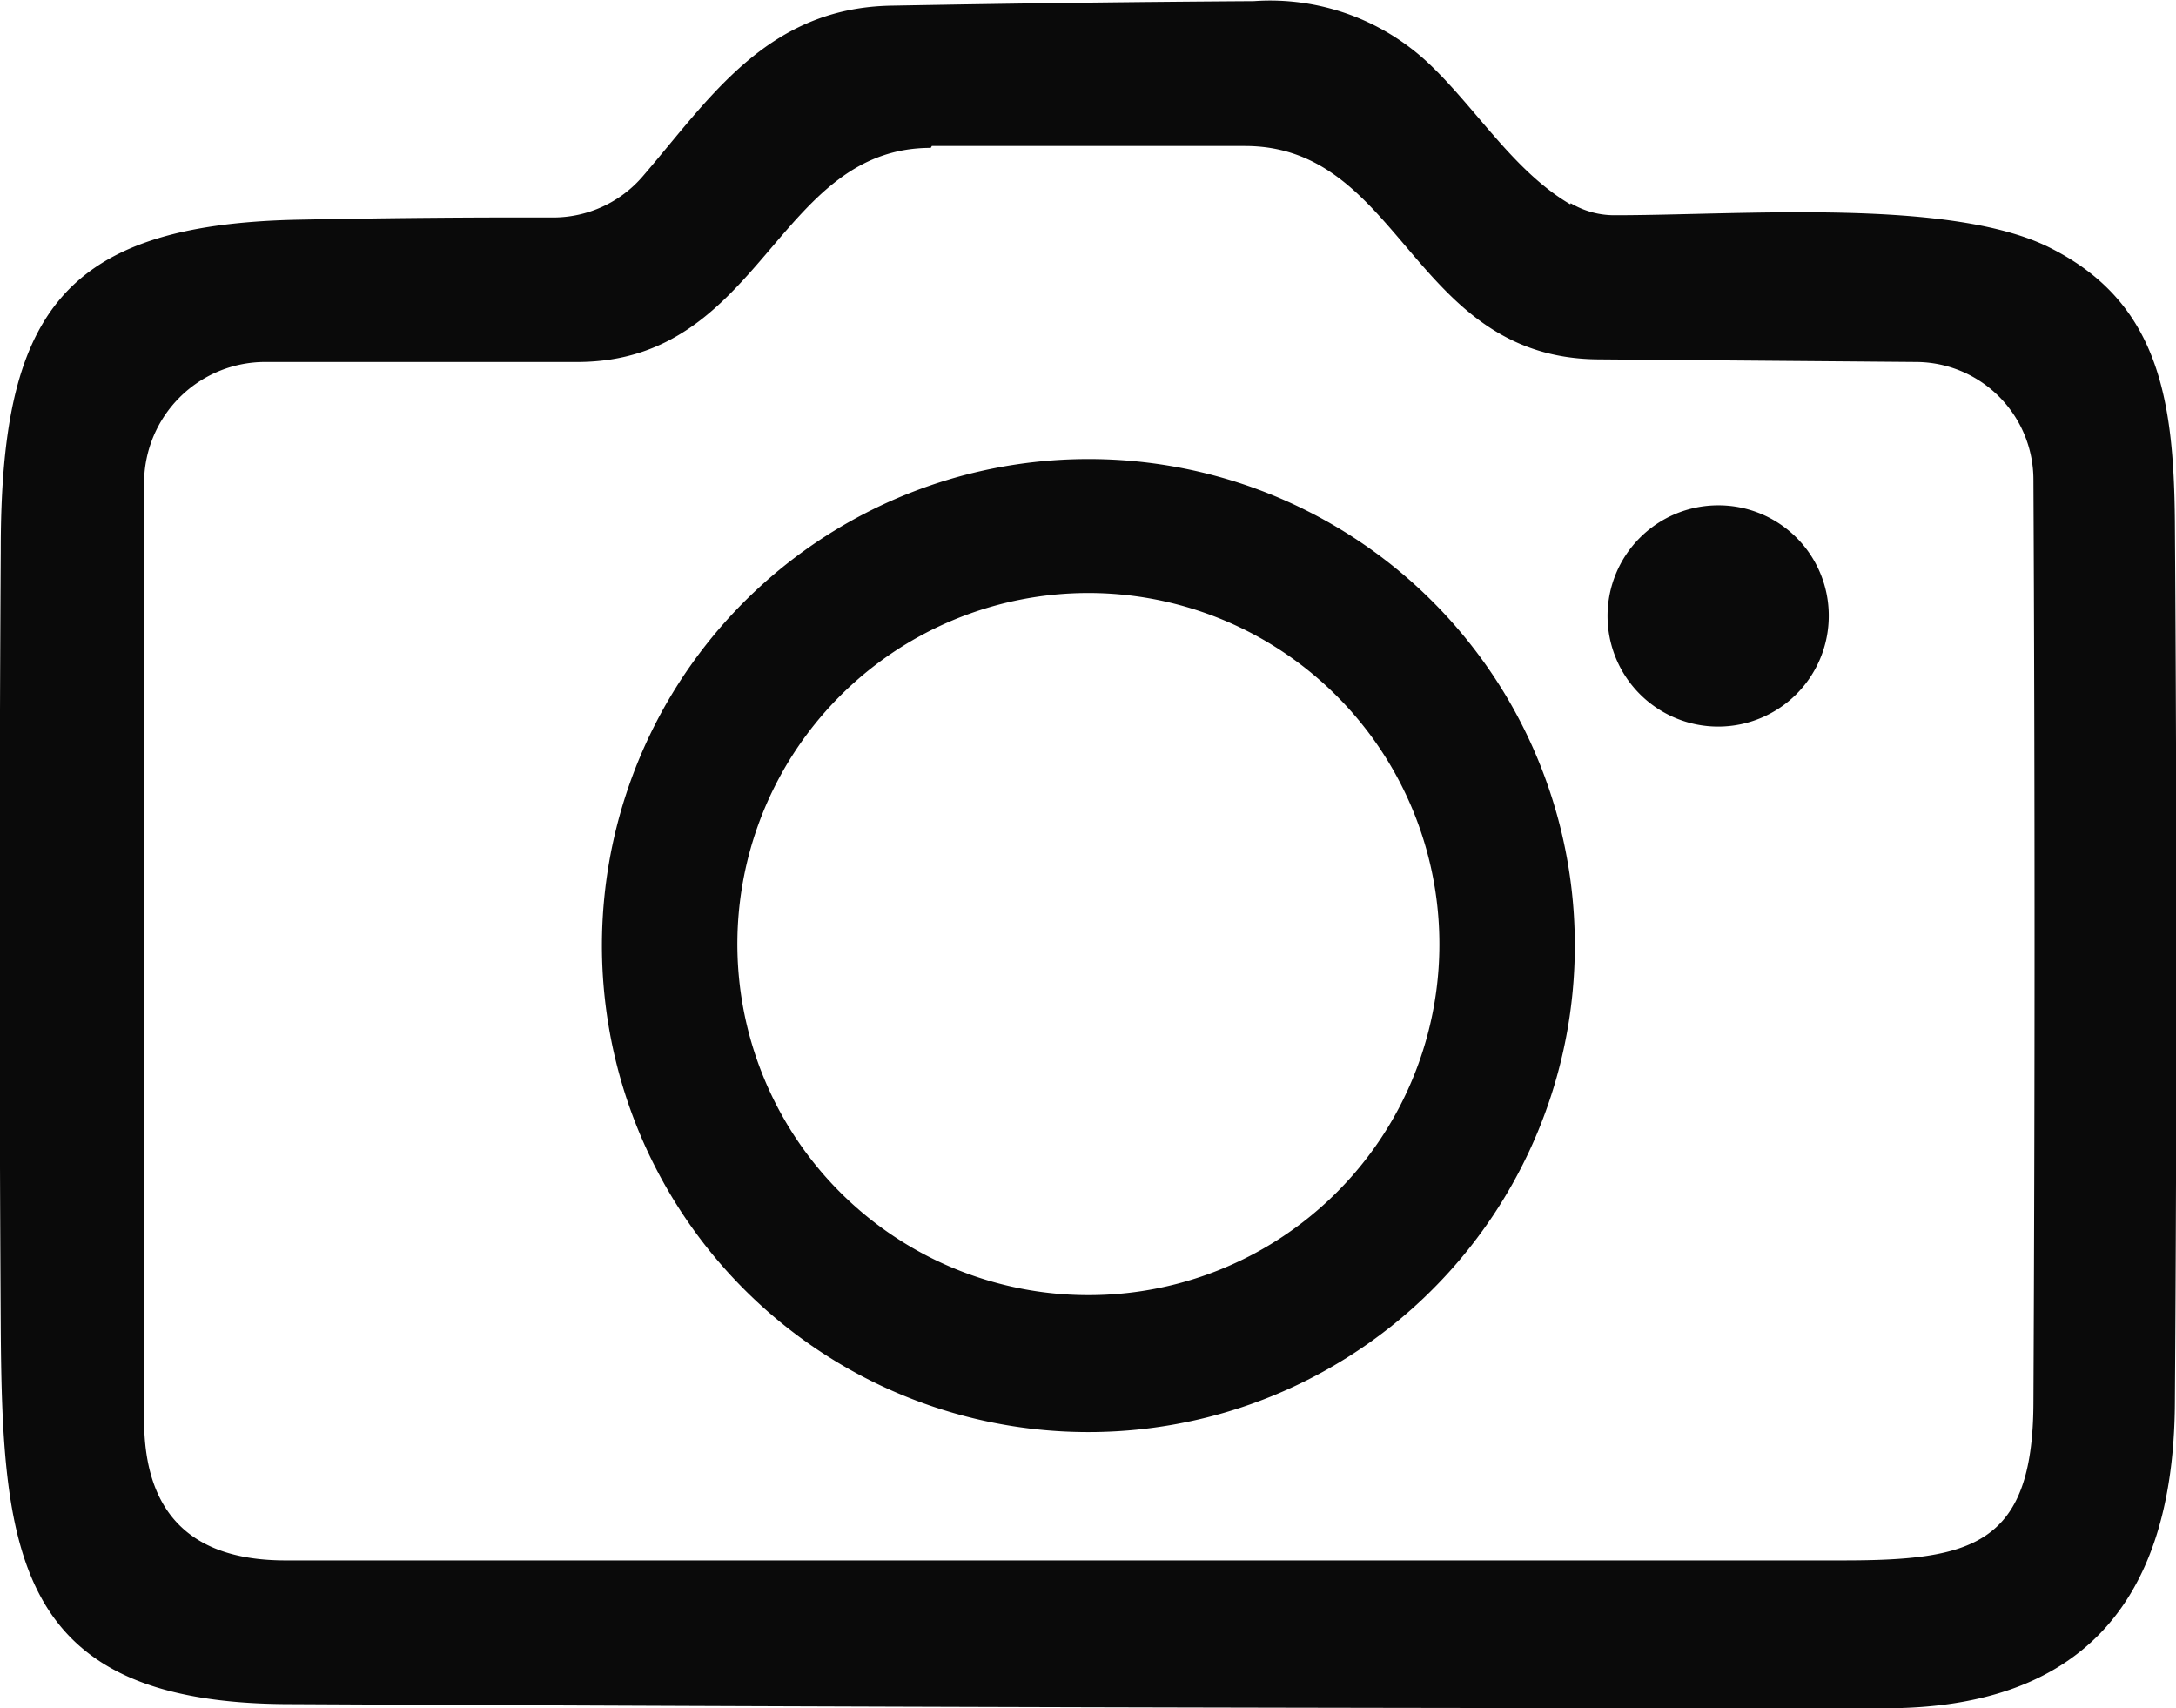 <svg id="Layer_1" data-name="Layer 1" xmlns="http://www.w3.org/2000/svg" viewBox="0 0 57.84 45.4"><defs><style>.cls-1{fill:none;stroke:#7f7f7f;stroke-miterlimit:10;stroke-width:0;}.cls-2{fill:#0a0a0a;}</style></defs><path class="cls-1" d="M258.7,198a12.93,12.93,0,1,0-12.93,12.91A12.92,12.92,0,0,0,258.7,198m6.75-8.74a2.94,2.94,0,1,0-2.94,2.94,2.93,2.93,0,0,0,2.94-2.94M255.1,198a9.33,9.33,0,1,0-9.33,9.31A9.32,9.32,0,0,0,255.1,198" transform="translate(-216.84 -172.89)"/><path class="cls-2" d="M258.59,178.29a2.26,2.26,0,0,0,1.17.32c3.39,0,9-.47,11.62.89,2.84,1.45,3.24,4,3.27,7.24q.08,11.74,0,23.46-.06,8.1-7.72,8.09-21.18,0-42.36-.11c-7.27,0-7.67-3.89-7.71-10q-.06-10.34,0-20.68c0-6.22,1.59-8.63,7.86-8.77q3.54-.07,6.83-.06a3.14,3.14,0,0,0,2.38-1.1c1.78-2.07,3.3-4.47,6.6-4.53s6.43-.1,9.64-.12a6.15,6.15,0,0,1,4.62,1.63c1.28,1.2,2.27,2.88,3.79,3.77m-17-1.5c-4.13,0-4.47,5.7-9.41,5.69-2.86,0-5.63,0-8.32,0a3.22,3.22,0,0,0-3.18,3.19q0,12.3,0,24.92,0,3.74,3.76,3.74,20.68,0,41.39,0c3.42,0,5.05-.39,5.07-4.16q.06-12.4,0-24.58a3.13,3.13,0,0,0-3.11-3.11l-8.48-.07c-4.93-.05-5.19-5.67-9.37-5.67-2.25,0-5,0-8.32,0Z" transform="translate(-216.84 -172.89)"/><path class="cls-2" d="M258.7,198a12.93,12.93,0,1,1-12.93-12.91A12.92,12.92,0,0,1,258.7,198m-3.6,0a9.33,9.33,0,1,0-9.33,9.31A9.32,9.32,0,0,0,255.1,198Z" transform="translate(-216.84 -172.89)"/><path class="cls-2" d="M265.45,189.25a2.94,2.94,0,1,1-2.94-2.93,2.93,2.93,0,0,1,2.94,2.93Z" transform="translate(-216.84 -172.89)"/></svg>